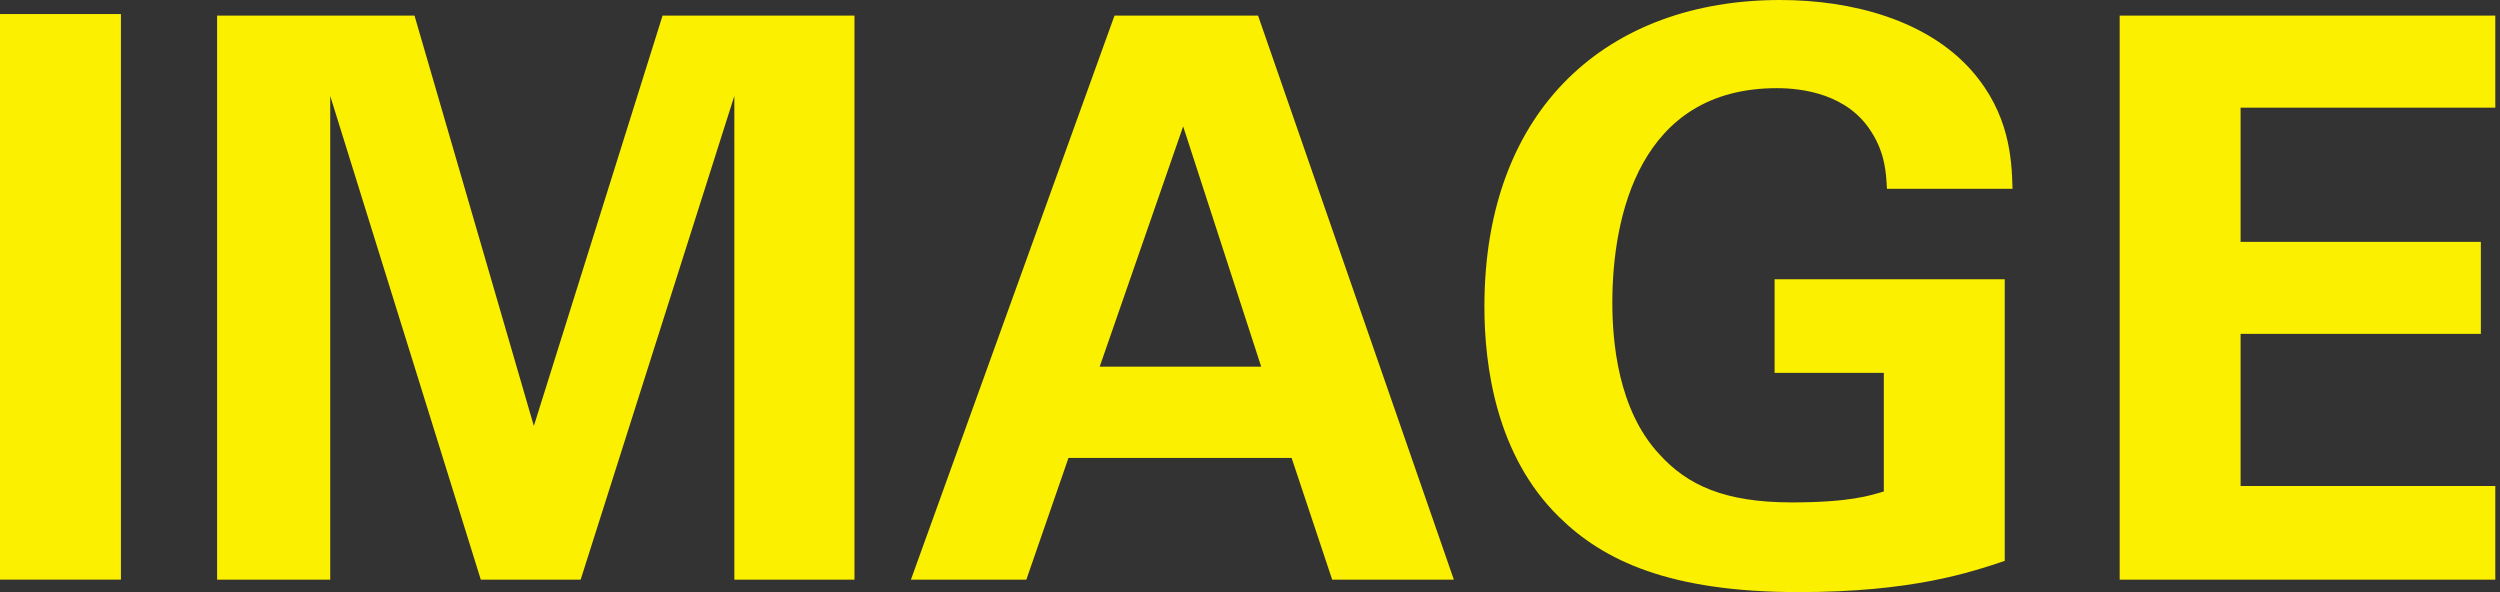 <svg width="76" height="18" viewBox="0 0 76 18" fill="none" xmlns="http://www.w3.org/2000/svg">
<rect x="0" y="0" width="76" height="18" fill="#333333" stroke="none"/>
<g clip-path="url(#clip0_145_132)">
<path d="M0 17.621H3.676V0.427H0V17.621Z" fill="#FAF000"/>
<path d="M6.6 17.621H10.039V2.917L14.616 17.621H17.652L22.324 2.917V17.621H25.976V0.474H20.142L16.229 12.949L12.601 0.474H6.6V17.621Z" fill="#FAF000"/>
<path d="M33.881 0.474L27.692 17.621H31.201L32.482 13.921H39.265L40.498 17.621H44.197L38.245 0.474H33.881ZM33.431 11.146L35.968 3.842L38.34 11.146H33.431Z" fill="#FAF000"/>
<path d="M61.181 5.739C61.157 4.814 61.086 3.462 59.948 2.158C58.596 0.617 56.319 0 54.114 0C48.92 0 45.126 3.249 45.126 9.32C45.126 11.123 45.481 13.85 47.403 15.723C48.754 17.051 50.77 18 54.683 18C58.122 18 59.877 17.407 60.944 17.051V8.49H53.948V11.336H57.268V14.941C56.865 15.059 56.248 15.273 54.47 15.273C52.43 15.273 51.292 14.751 50.438 13.802C49.181 12.451 49.015 10.364 49.015 9.202C49.015 6.569 49.845 2.68 54.019 2.68C54.825 2.68 56.177 2.87 56.889 4.008C57.316 4.672 57.339 5.289 57.363 5.739H61.181Z" fill="#FAF000"/>
<path d="M64.438 17.621H76.177V14.775H68.114V10.15H75.418V7.352H68.114V3.273H75.916V0.474H64.438V17.621Z" fill="#FAF000"/>
</g>
<defs>
<clipPath id="clip0_145_132">
<rect width="75.857" height="18" fill="white"/>
</clipPath>
</defs>
</svg>
